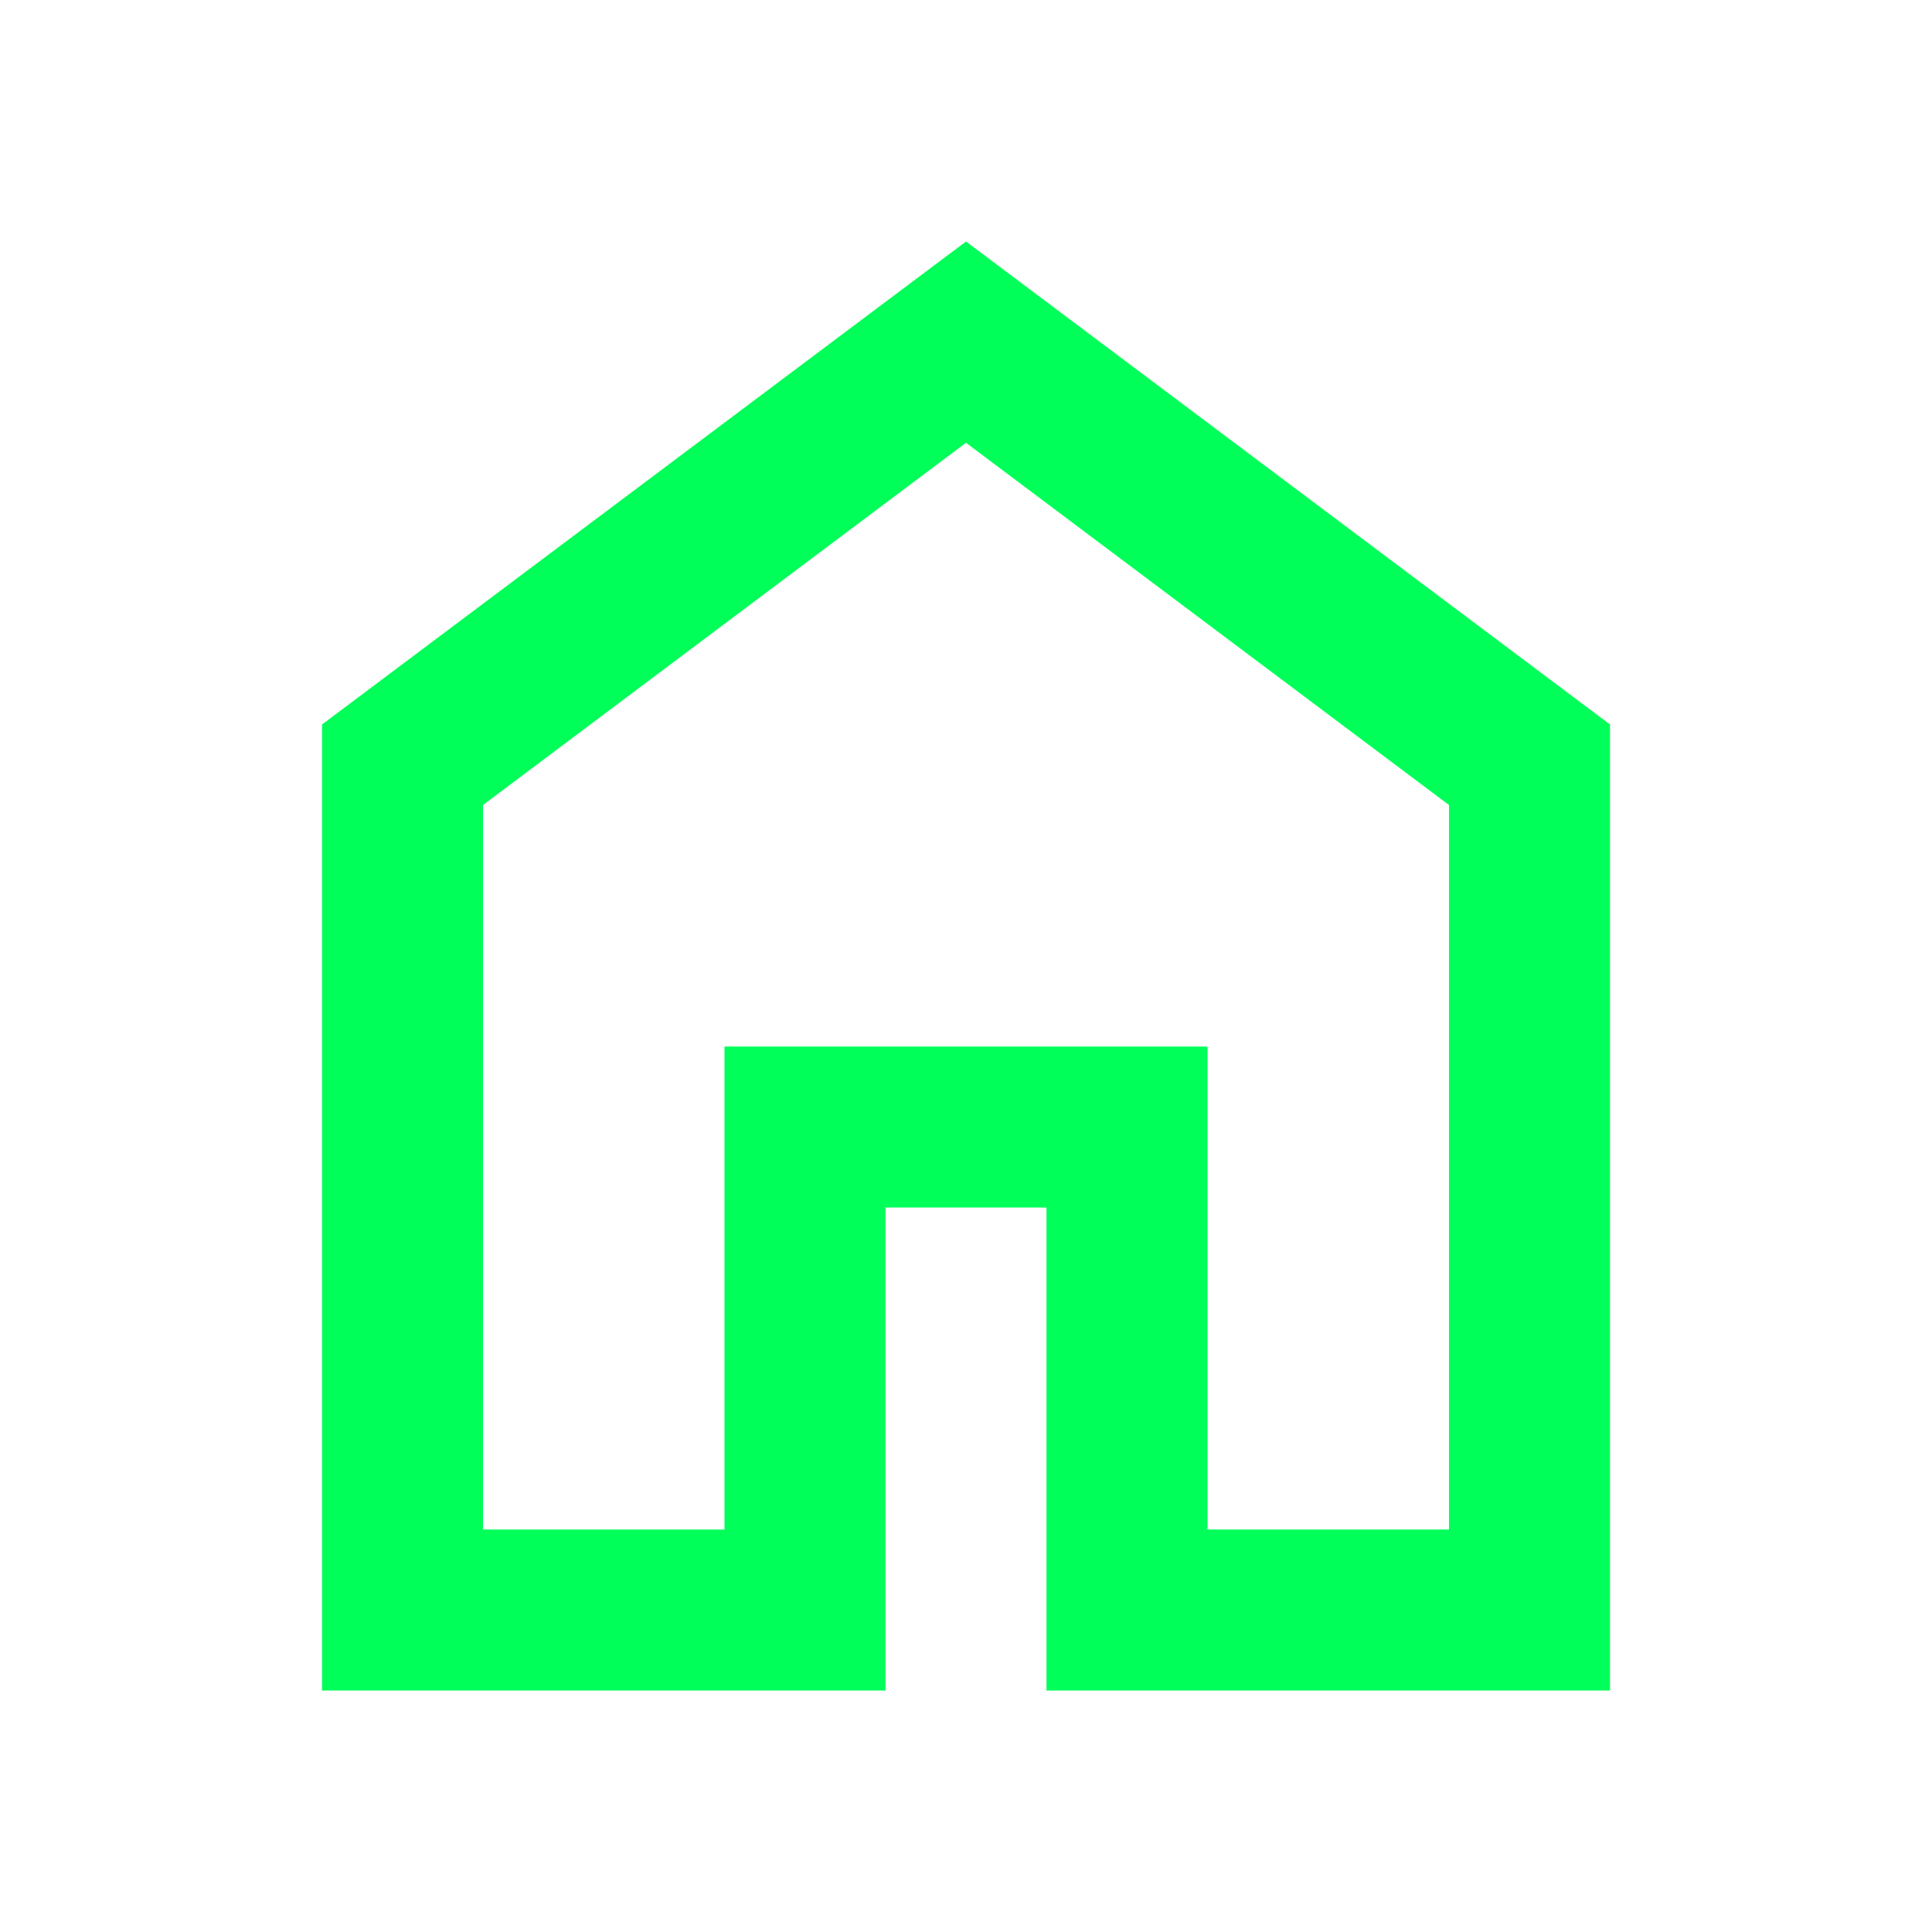 <svg xmlns="http://www.w3.org/2000/svg" height="24px" viewBox="0 -960 960 960" width="24px" fill="#00FF59"><path d="M240-200h120v-240h240v240h120v-360L480-740 240-560v360Zm-80 80v-480l320-240 320 240v480H520v-240h-80v240H160Zm320-350Z"/></svg>